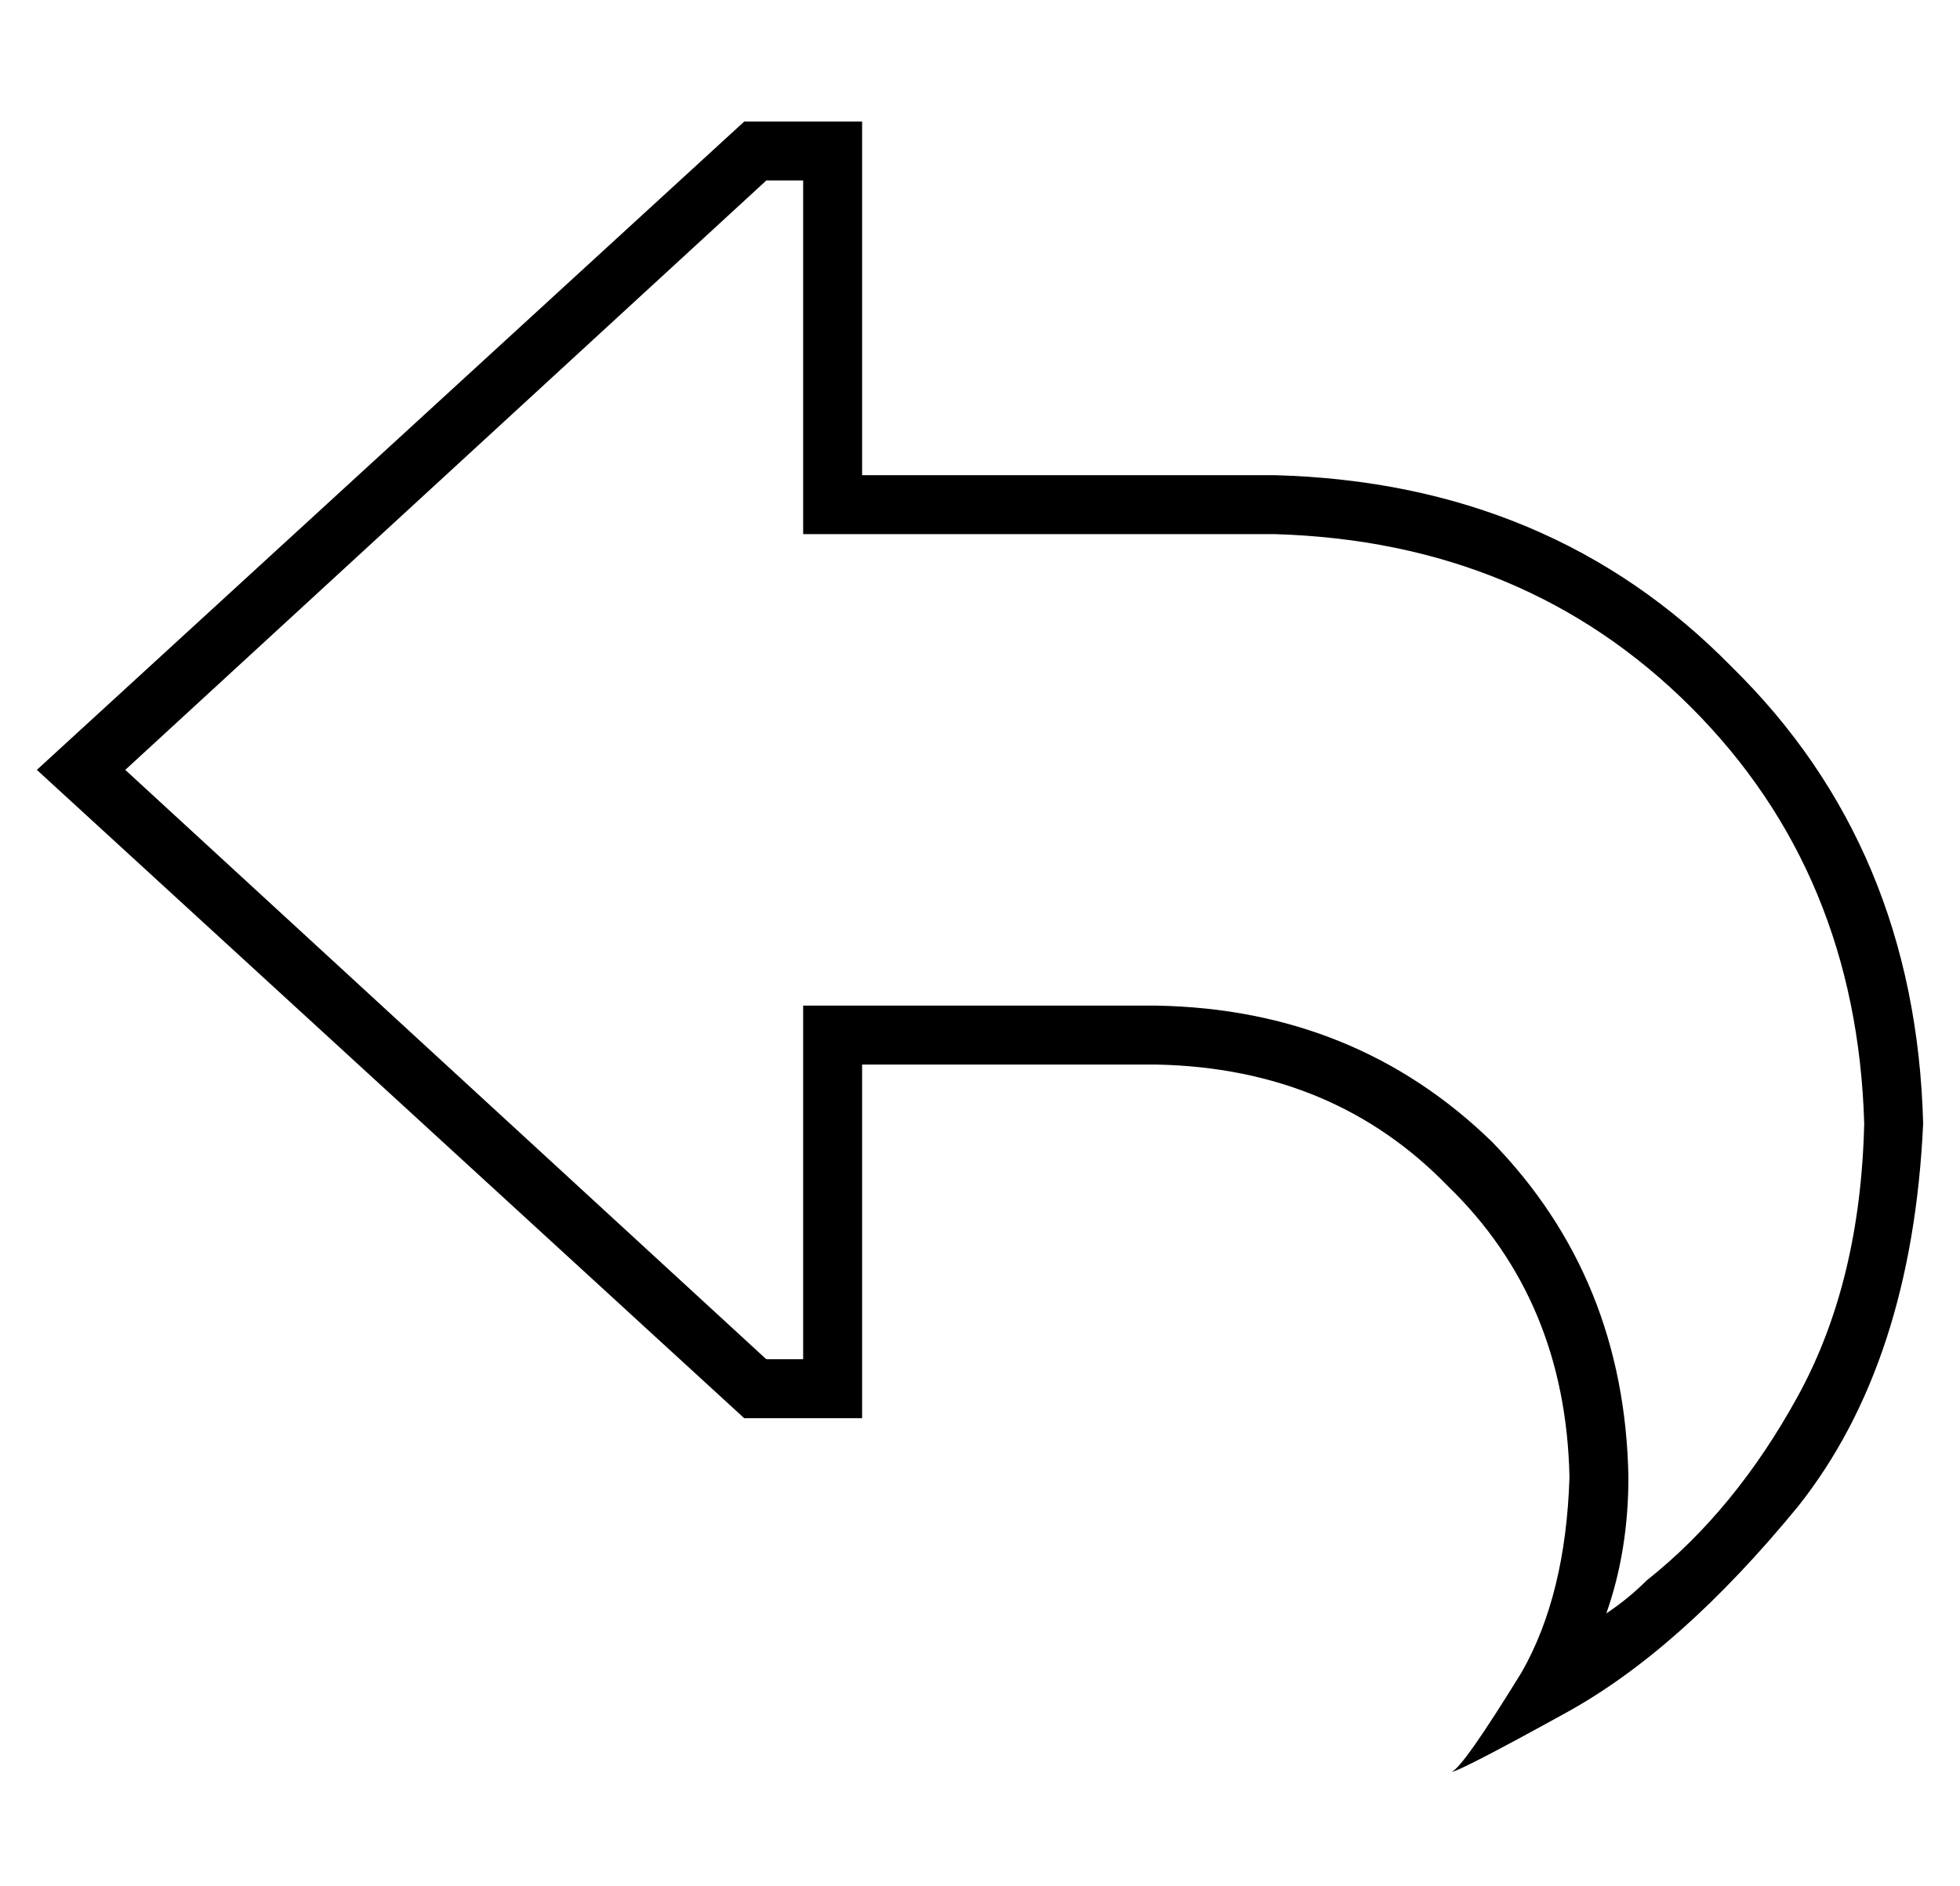 <?xml version="1.0" standalone="no"?>
<!DOCTYPE svg PUBLIC "-//W3C//DTD SVG 1.1//EN" "http://www.w3.org/Graphics/SVG/1.1/DTD/svg11.dtd" >
<svg xmlns="http://www.w3.org/2000/svg" xmlns:xlink="http://www.w3.org/1999/xlink" version="1.1" viewBox="-10 -40 532 512">
   <path fill="currentColor"
d="M415 425q-29 16 -31 16q3 -1 19 -27q12 -21 13 -53q-1 -48 -33 -79q-31 -32 -79 -33h-64h-16v16v0v64v0v16v0h-16h-16l-180 -165v0l-12 -11v0l12 -11v0l180 -165v0h16h16v16v0v64v0v16v0h16h96q75 2 124 52q50 49 52 124q-3 65 -34 104q-32 39 -63 56v0zM426 398
q6 -4 11 -9q24 -19 41 -50t18 -74q-2 -68 -47 -113t-113 -47h-112h-16v-16v0v-80v0h-10v0l-174 160v0l174 160v0h10v0v-80v0v-16v0h16h80q54 1 91 37q36 37 37 91q0 20 -6 37v0z" />
</svg>
